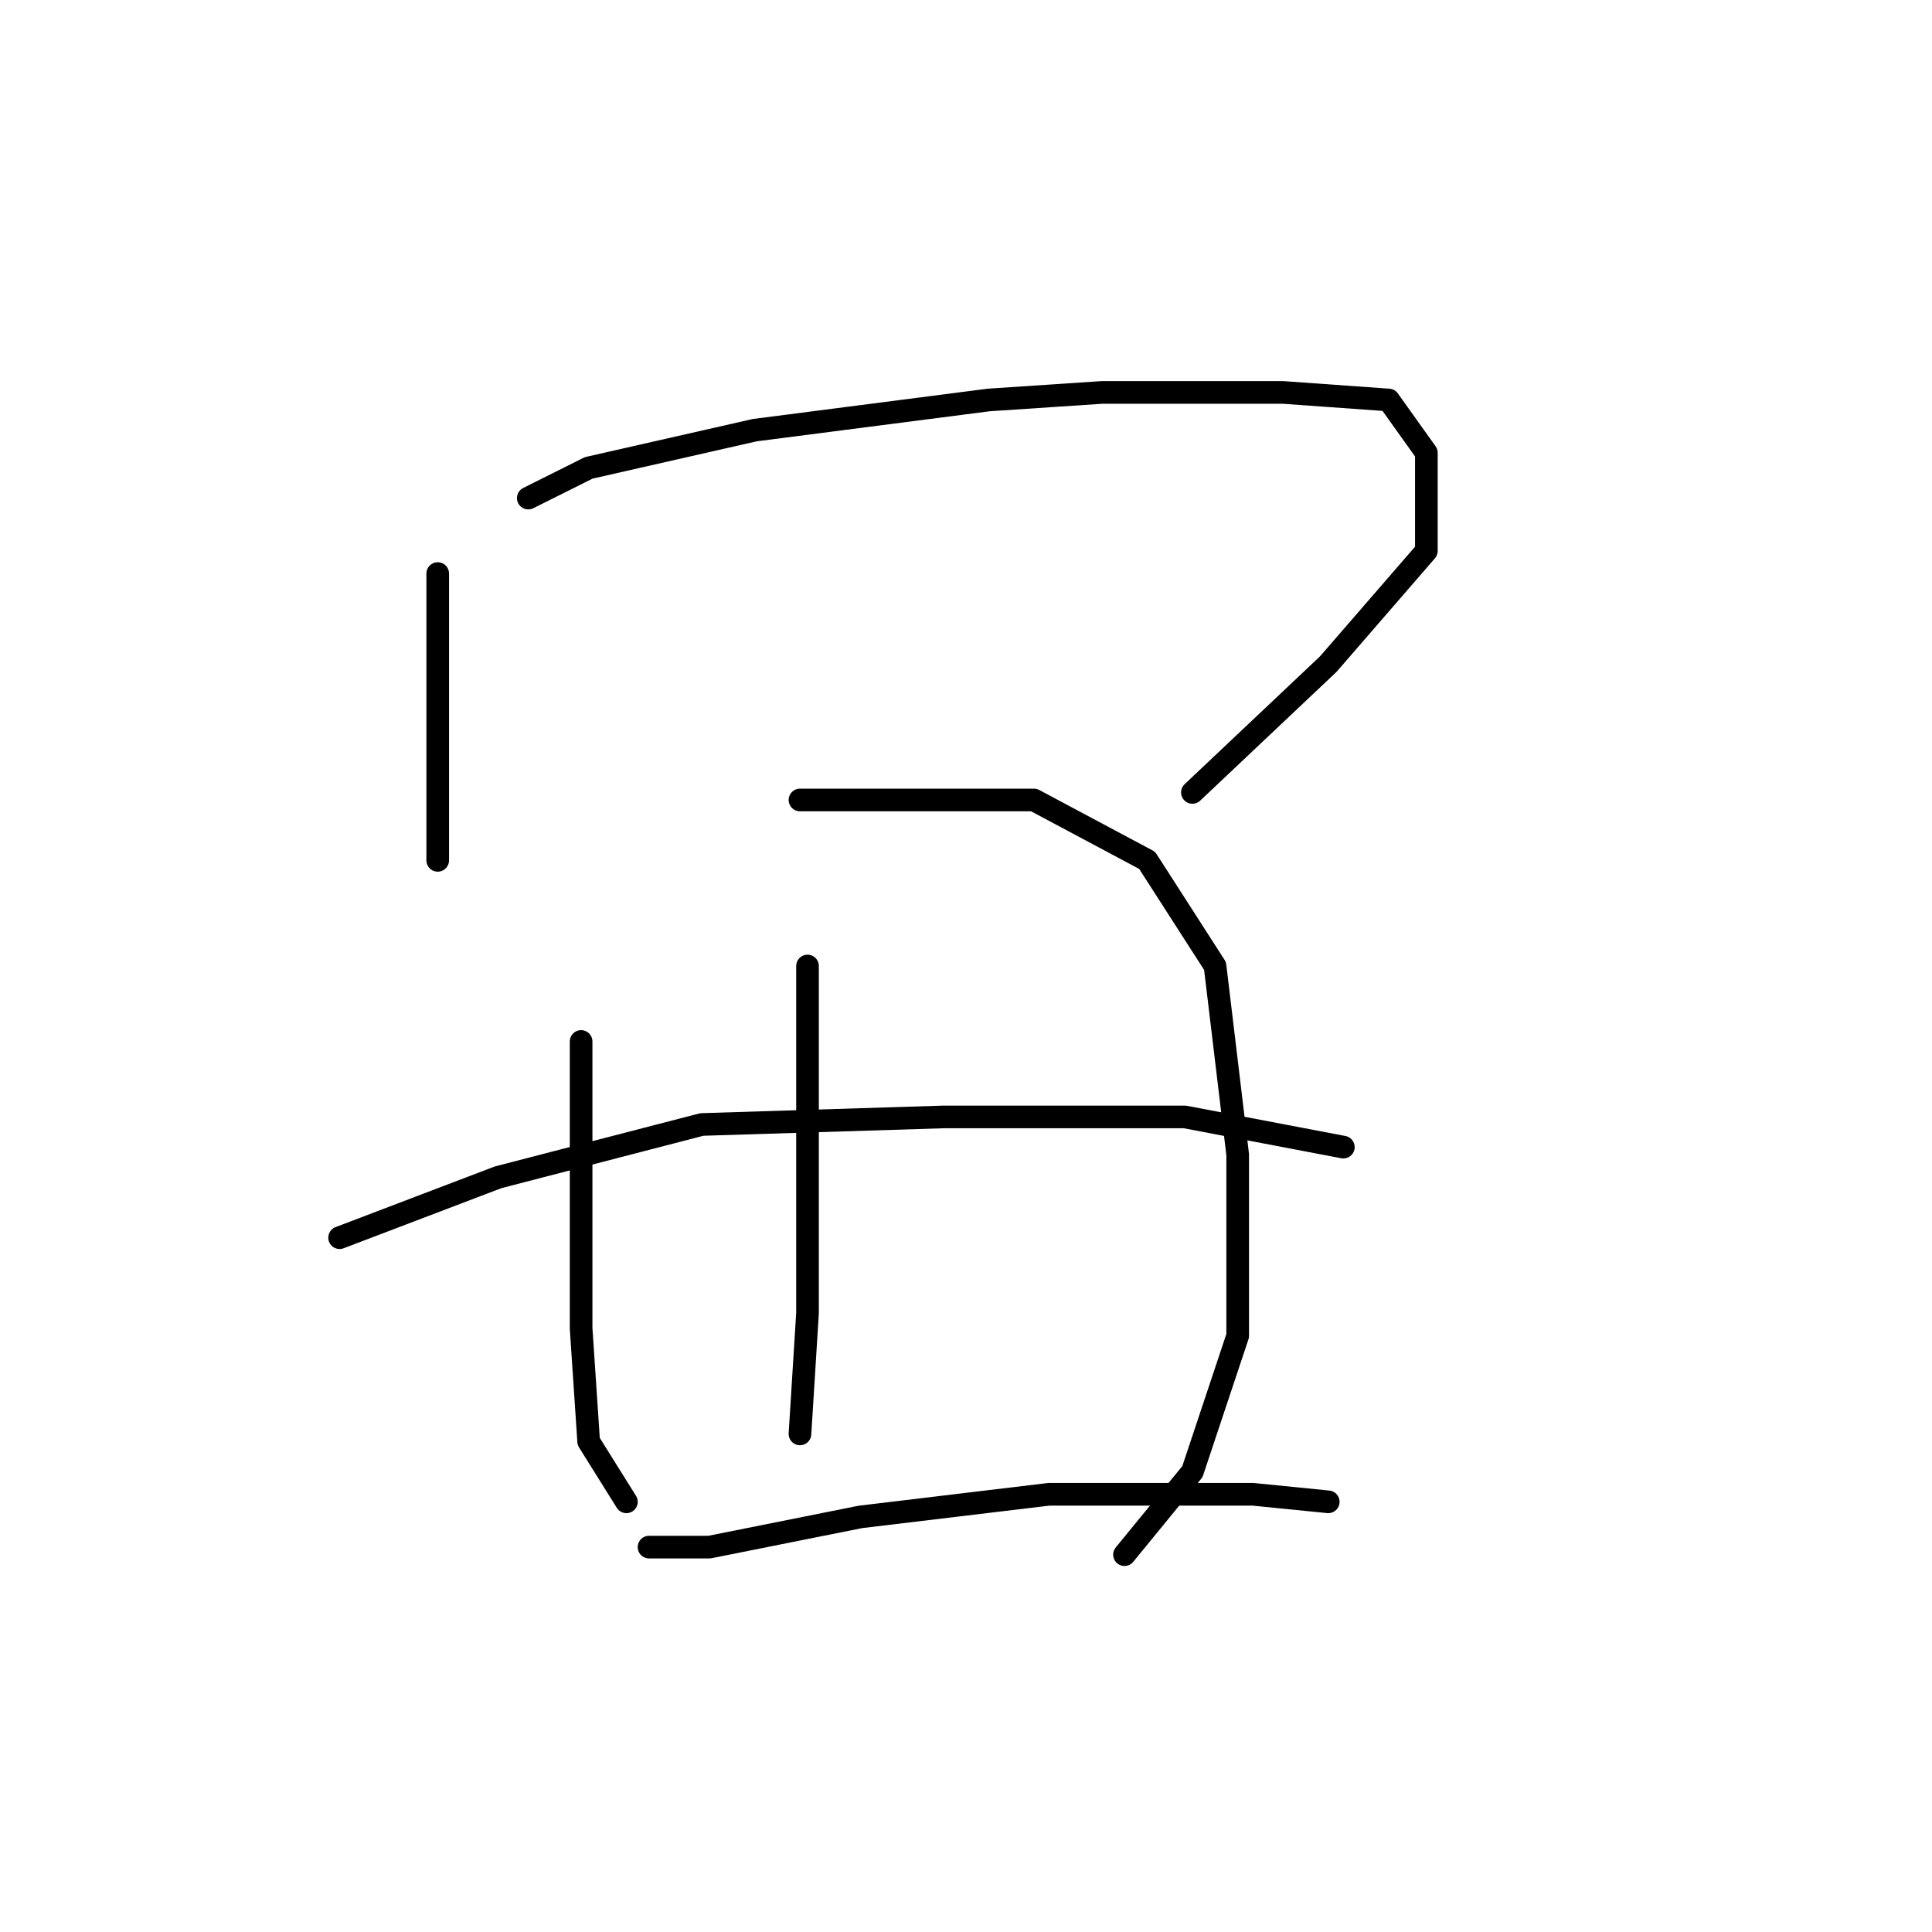<?xml version="1.0" standalone="no"?>
    <svg width="256" height="256" xmlns="http://www.w3.org/2000/svg" version="1.1">
    <polyline stroke="black" stroke-width="3" stroke-linecap="round" fill="transparent" stroke-linejoin="round" points="58 76 58 81 58 90 58 97 58 109 58 114 58 114 " />
        <polyline stroke="black" stroke-width="3" stroke-linecap="round" fill="transparent" stroke-linejoin="round" points="70 66 78 62 100 57 131 53 146 52 170 52 184 53 189 60 189 73 176 88 158 105 158 105 " />
        <polyline stroke="black" stroke-width="3" stroke-linecap="round" fill="transparent" stroke-linejoin="round" points="77 138 77 158 77 176 78 191 83 199 83 199 " />
        <polyline stroke="black" stroke-width="3" stroke-linecap="round" fill="transparent" stroke-linejoin="round" points="106 106 121 106 137 106 152 114 161 128 164 153 164 177 158 195 149 206 149 206 " />
        <polyline stroke="black" stroke-width="3" stroke-linecap="round" fill="transparent" stroke-linejoin="round" points="107 128 107 135 107 152 107 174 106 190 106 190 " />
        <polyline stroke="black" stroke-width="3" stroke-linecap="round" fill="transparent" stroke-linejoin="round" points="45 164 66 156 93 149 125 148 157 148 178 152 178 152 " />
        <polyline stroke="black" stroke-width="3" stroke-linecap="round" fill="transparent" stroke-linejoin="round" points="86 205 94 205 114 201 139 198 166 198 176 199 176 199 " />
        </svg>